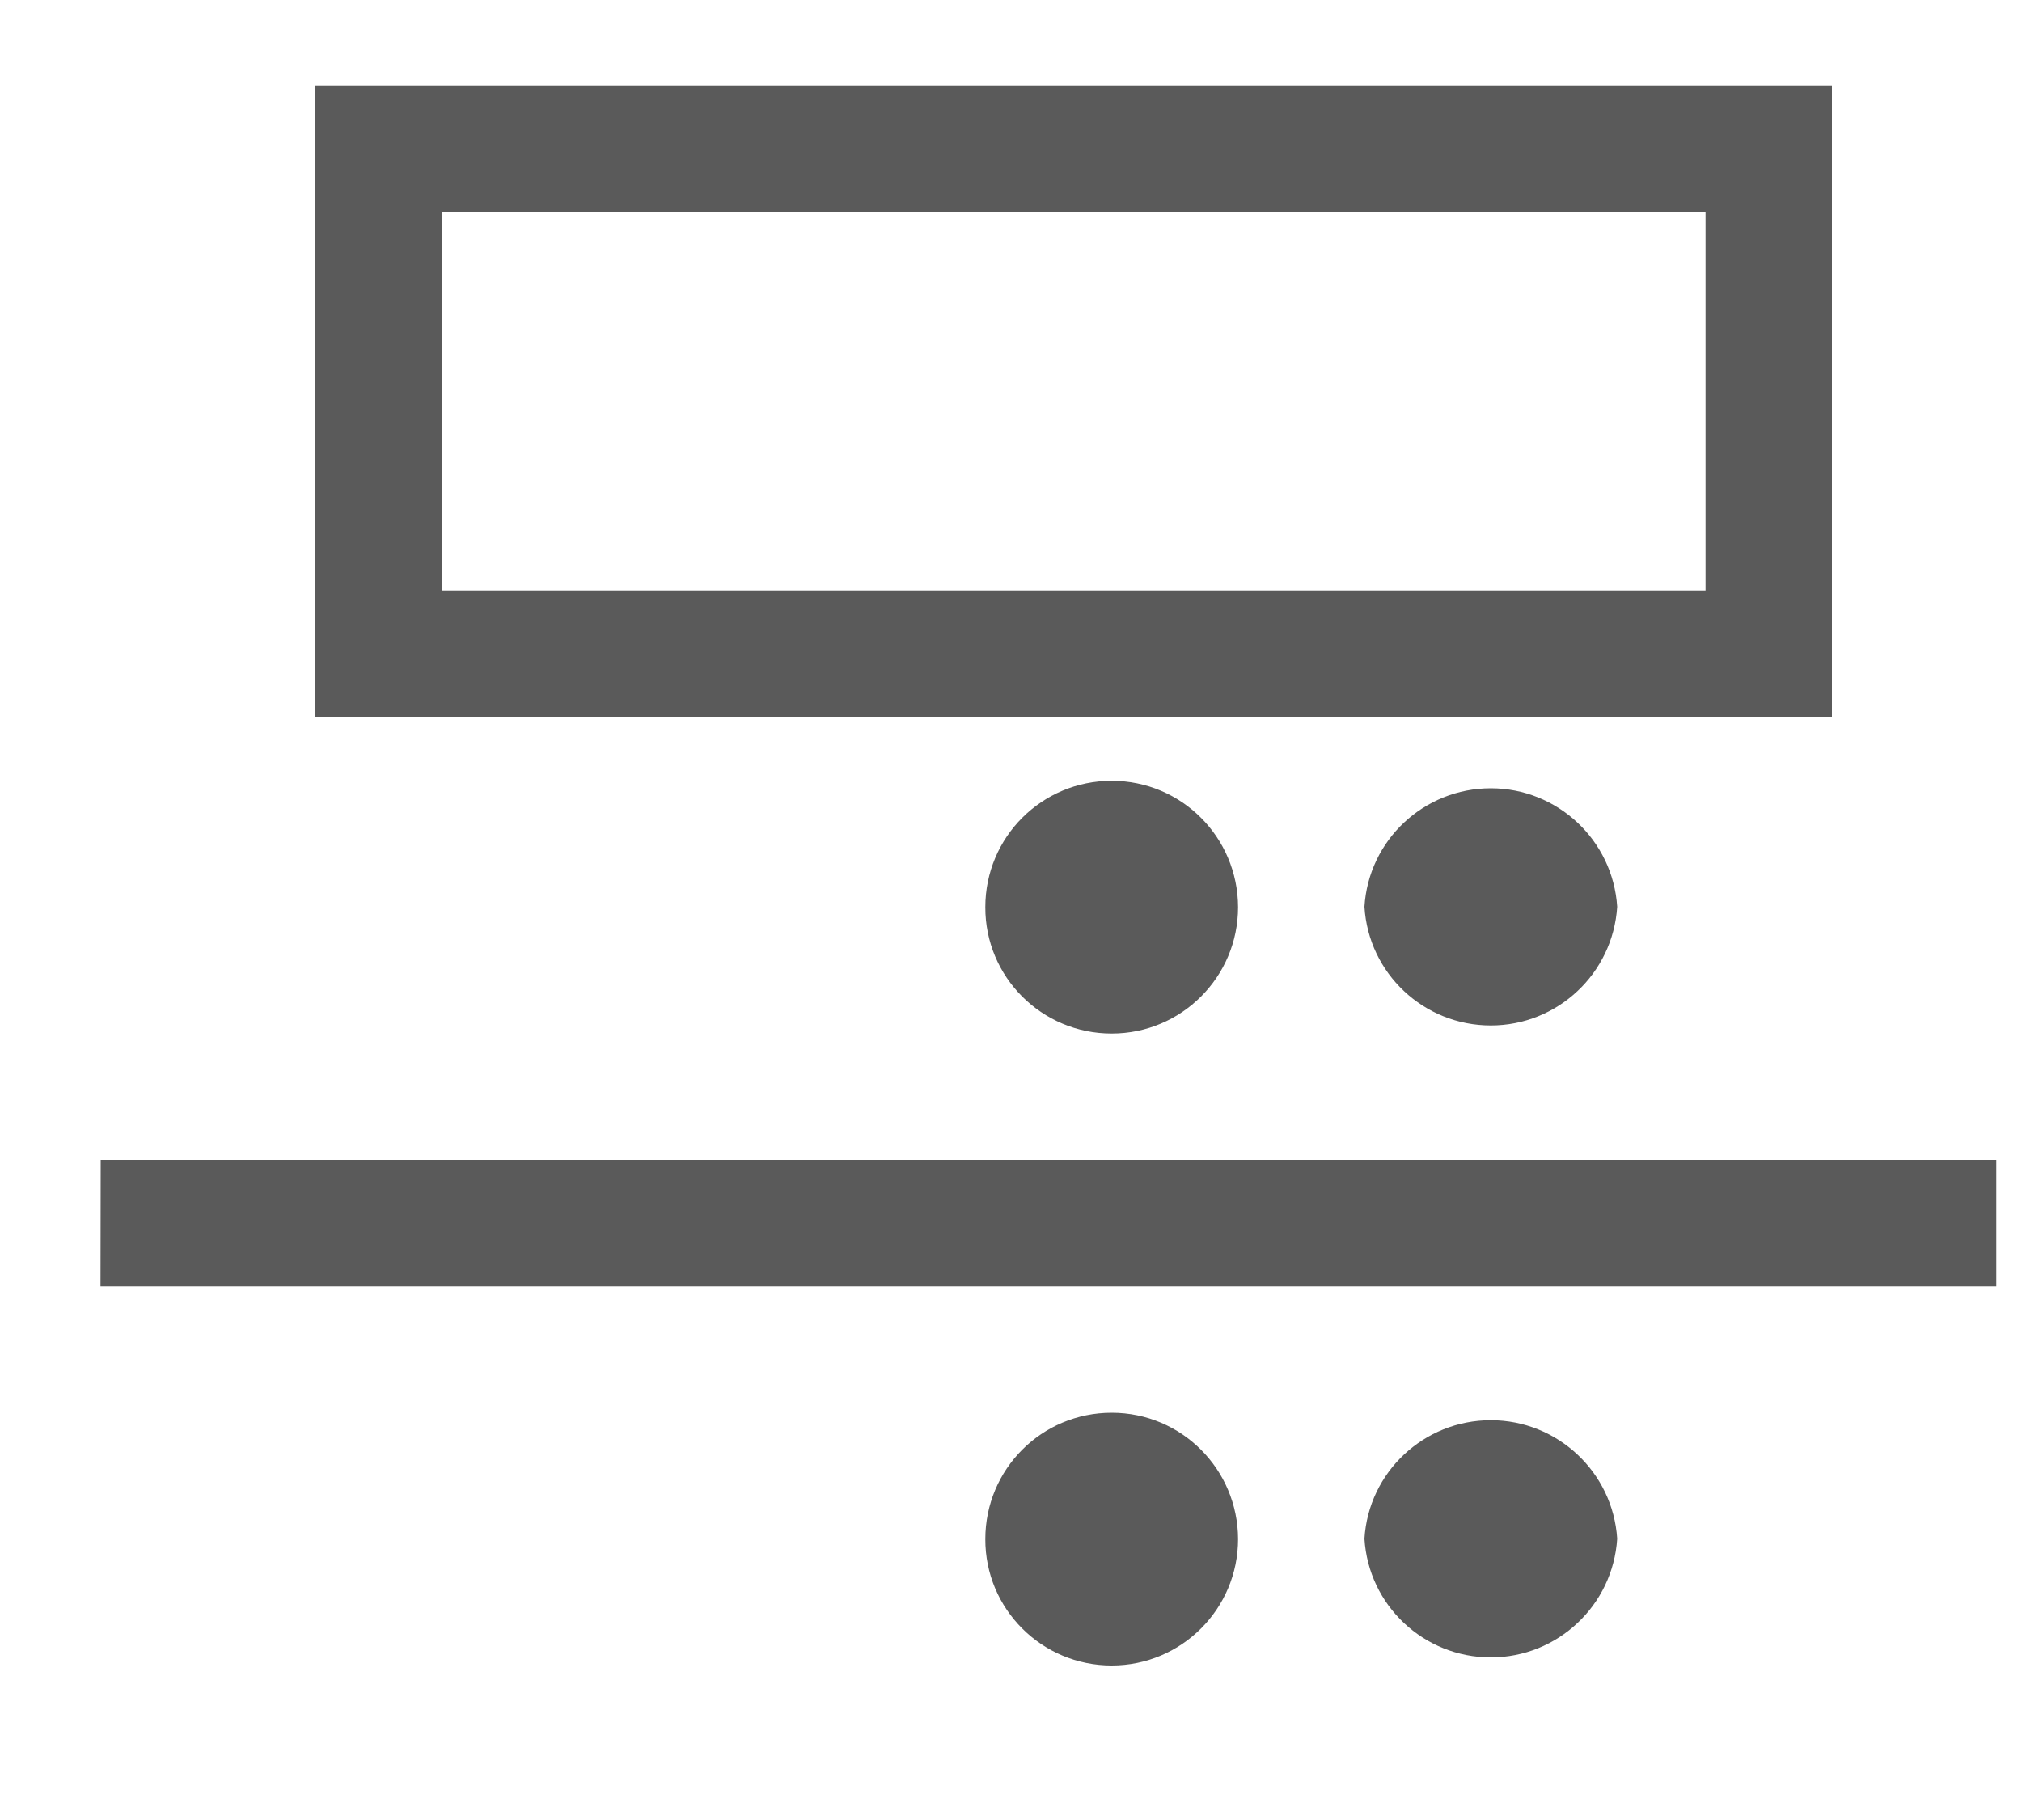 ﻿<?xml version="1.0" encoding="utf-8"?>
<svg version="1.1" xmlns:xlink="http://www.w3.org/1999/xlink" width="10px" height="9px" xmlns="http://www.w3.org/2000/svg">
  <g transform="matrix(1 0 0 1 -25 -280 )">
    <path d="M 7.373 7.023  C 7.042 7.023  6.768 7.28  6.748 7.609  C 6.768 7.939  7.042 8.196  7.373 8.196  C 7.703 8.196  7.977 7.939  7.998 7.609  C 7.977 7.28  7.703 7.023  7.373 7.023  Z M 7.373 3.898  C 7.042 3.898  6.768 4.155  6.748 4.484  C 6.768 4.814  7.042 5.071  7.373 5.071  C 7.703 5.071  7.977 4.814  7.998 4.484  C 7.977 4.155  7.703 3.898  7.373 3.898  Z M 5.498 6.986  C 5.152 6.986  4.873 7.265  4.873 7.611  C 4.872 7.956  5.152 8.236  5.498 8.236  C 5.843 8.236  6.123 7.956  6.123 7.611  C 6.122 7.265  5.843 6.986  5.498 6.986  Z M 5.498 3.861  C 5.152 3.861  4.873 4.14  4.873 4.486  C 4.872 4.831  5.152 5.111  5.498 5.111  C 5.843 5.111  6.123 4.831  6.123 4.486  C 6.122 4.14  5.843 3.861  5.498 3.861  Z M 0.497 6.361  L 0.498 5.736  L 9.873 5.736  L 9.873 6.361  L 0.497 6.361  Z M 9.06 3.548  L 9.06 0.423  L 1.56 0.423  L 1.56 3.548  L 9.06 3.548  Z M 2.185 1.048  L 8.435 1.048  L 8.435 2.923  L 2.185 2.923  L 2.185 1.048  Z " fill-rule="nonzero" fill="#5a5a5a" stroke="none" transform="matrix(1 0 0 1 25 280 )" />
  </g>
</svg>